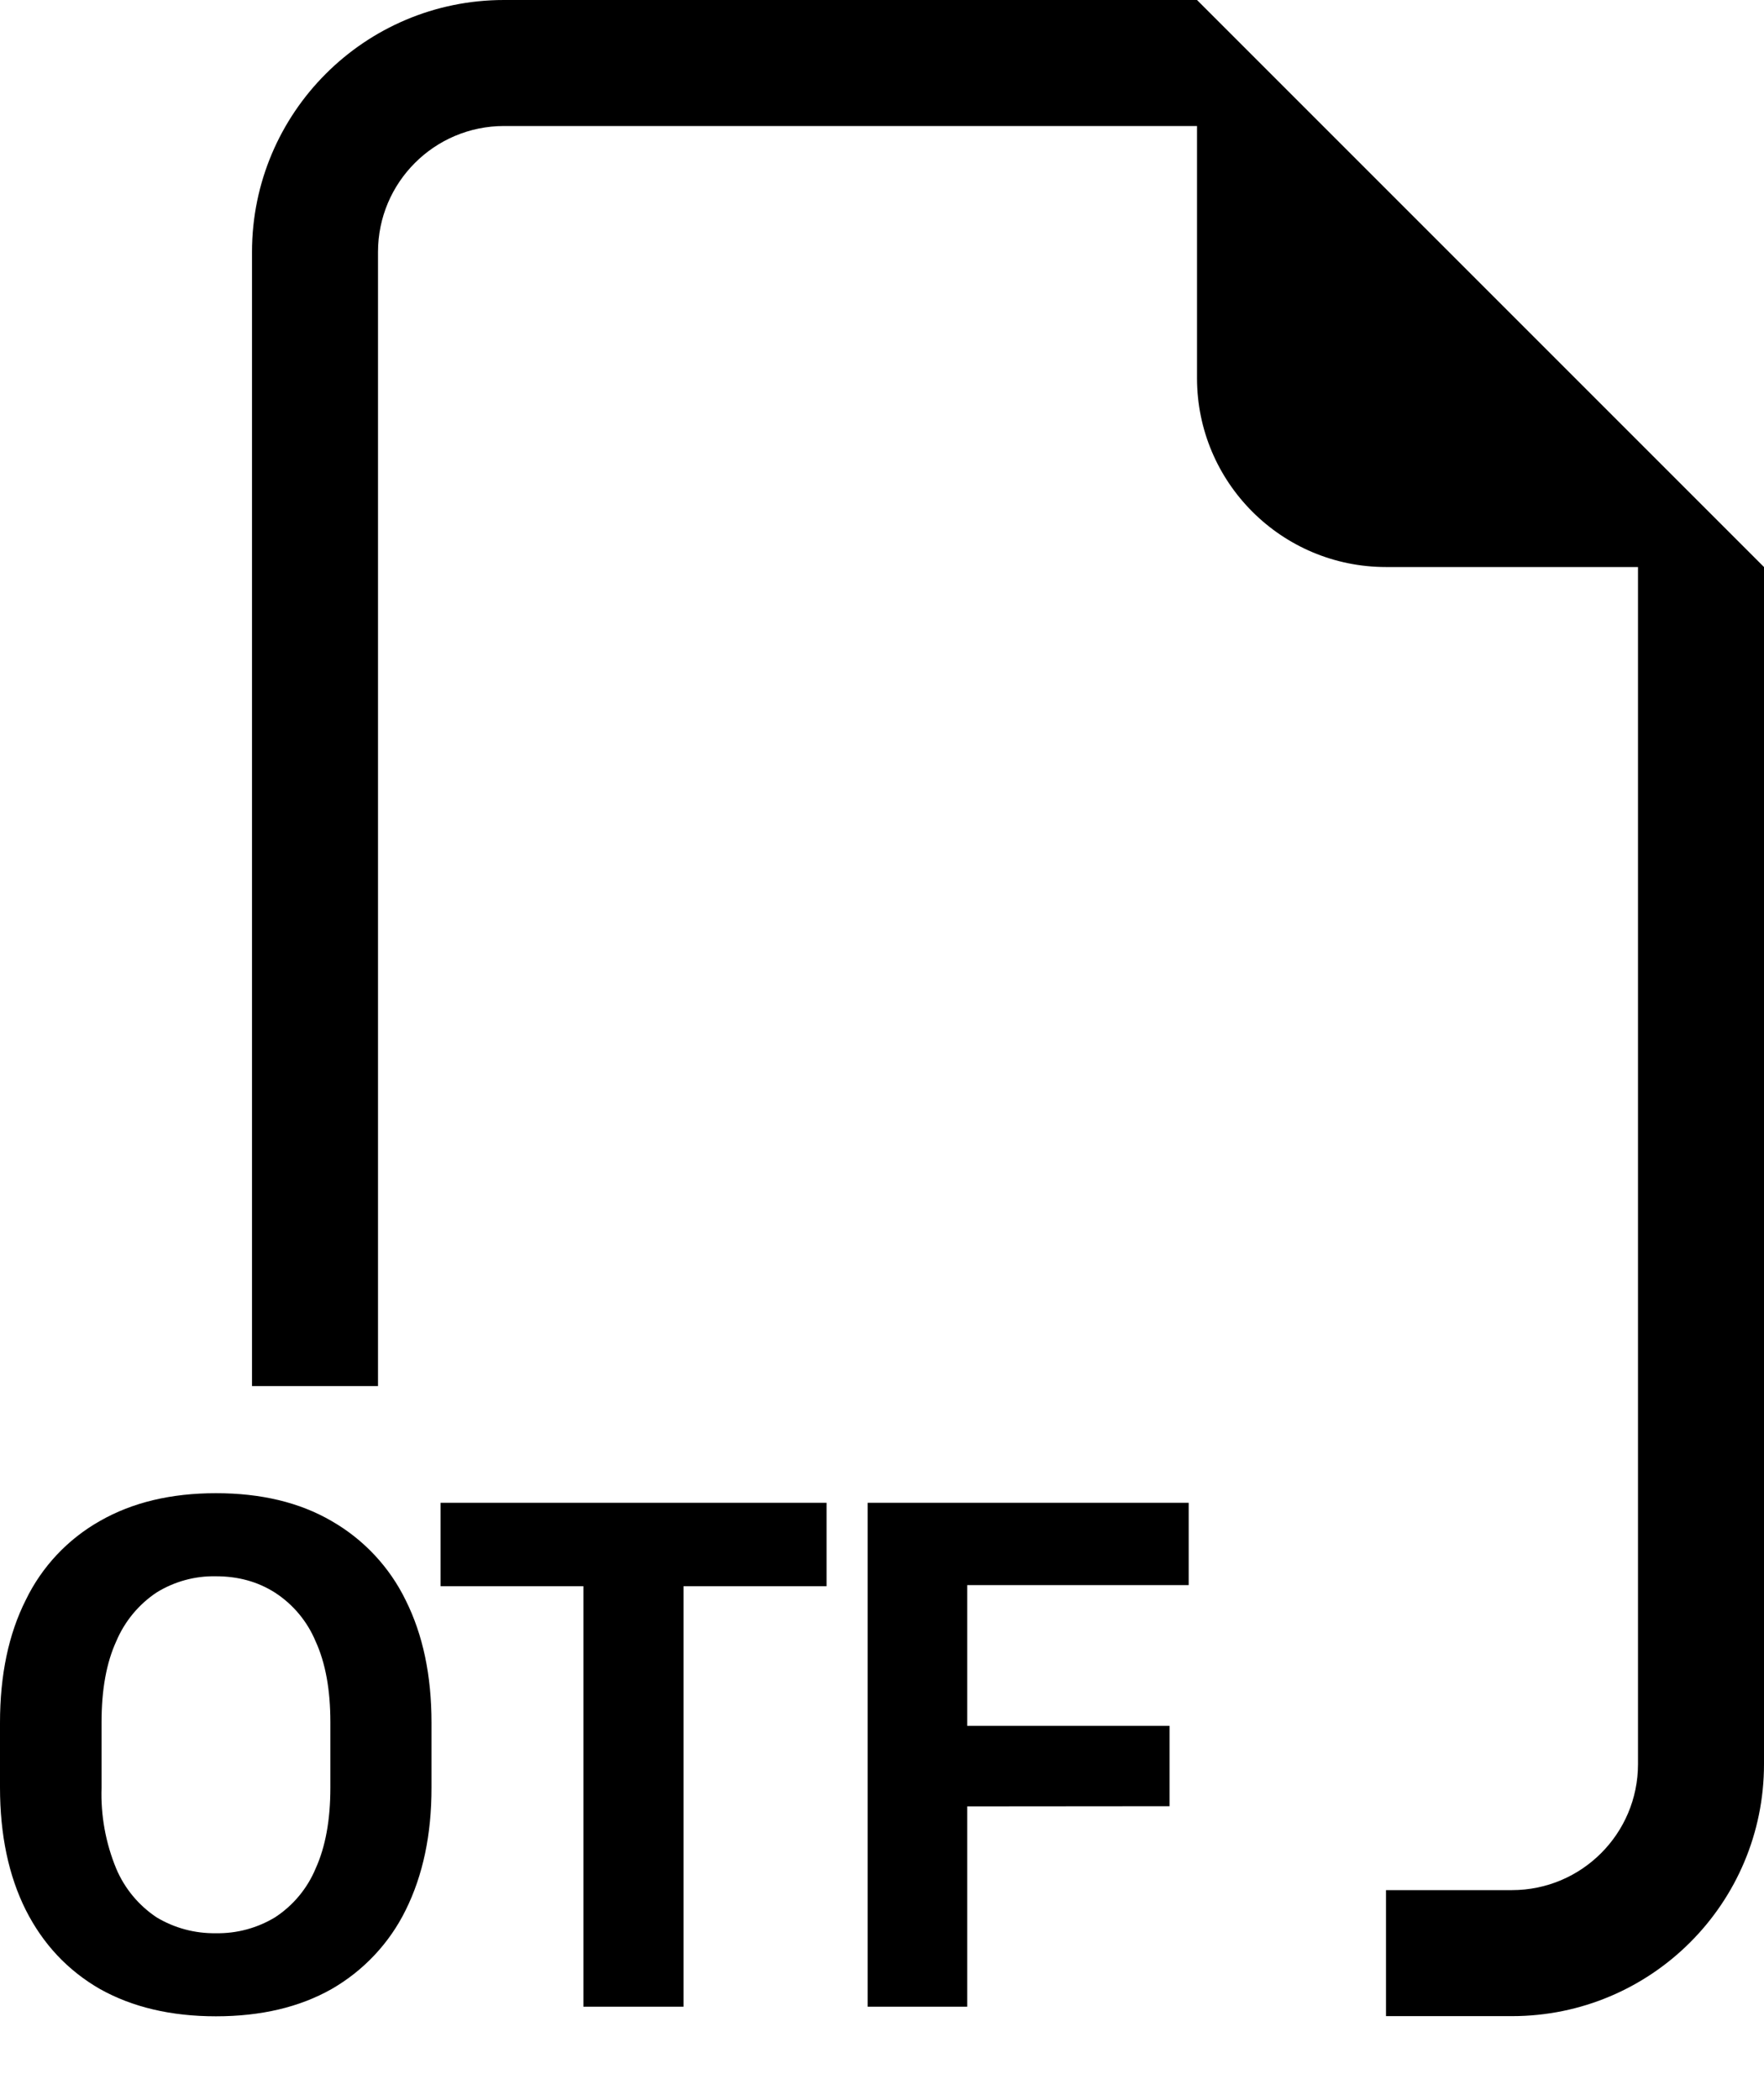 ﻿<?xml version="1.0" encoding="utf-8"?>
<svg version="1.1" xmlns:xlink="http://www.w3.org/1999/xlink" width="21px" height="25px" xmlns="http://www.w3.org/2000/svg">
  <defs>
    <pattern id="BGPattern" patternUnits="userSpaceOnUse" alignment="0 0" imageRepeat="None" />
    <mask fill="white" id="Clip5607">
      <path d="M 14.25 0  L 21 6.75  L 21 21  C 21 22.657  19.657 24  18 24  L 16.5 24  L 16.5 22.5  L 18 22.5  C 18.828 22.5  19.5 21.828  19.5 21  L 19.5 6.75  L 16.5 6.75  C 15.257 6.75  14.25 5.743  14.25 4.5  L 14.25 1.5  L 6 1.5  C 5.172 1.5  4.5 2.172  4.5 3  L 4.5 16.5  L 3 16.5  L 3 3  C 3 1.343  4.343 0  6 0  L 14.25 0  Z M 4.83 22.737  C 5.034 22.326  5.138 21.84  5.137 21.277  L 5.137 20.508  C 5.137 19.942  5.034 19.458  4.83 19.05  C 4.637 18.653  4.328 18.324  3.945 18.105  C 3.565 17.884  3.106 17.775  2.571 17.775  C 2.037 17.775  1.578 17.884  1.191 18.105  C 0.808 18.321  0.499 18.649  0.307 19.046  C 0.102 19.452  0 19.94  0 20.508  L 0 21.277  C 0 21.84  0.102 22.328  0.307 22.737  C 0.513 23.144  0.807 23.457  1.191 23.678  C 1.578 23.894  2.037 24.002  2.571 24.002  C 3.106 24.002  3.565 23.894  3.947 23.678  C 4.328 23.459  4.636 23.132  4.83 22.737  Z M 3.757 19.538  C 3.874 19.793  3.933 20.114  3.933 20.499  L 3.933 21.282  C 3.933 21.666  3.874 21.987  3.757 22.244  C 3.658 22.481  3.49 22.683  3.274 22.824  C 3.062 22.952  2.818 23.018  2.569 23.013  C 2.321 23.017  2.077 22.952  1.864 22.824  C 1.651 22.682  1.484 22.481  1.384 22.245  C 1.258 21.94  1.198 21.612  1.209 21.282  L 1.209 20.499  C 1.209 20.114  1.267 19.793  1.384 19.538  C 1.484 19.301  1.651 19.099  1.864 18.957  C 2.076 18.826  2.321 18.759  2.569 18.764  C 2.835 18.764  3.069 18.828  3.274 18.959  C 3.49 19.099  3.658 19.301  3.757 19.538  Z M 8.136 23.888  L 8.137 23.888  L 8.137 18.882  L 9.84 18.882  L 9.84 17.889  L 5.245 17.889  L 5.245 18.882  L 6.945 18.882  L 6.945 23.888  L 8.136 23.888  Z M 13.923 21.501  L 11.514 21.503  L 11.514 23.888  L 10.329 23.888  L 10.329 17.889  L 14.151 17.889  L 14.151 18.869  L 11.514 18.869  L 11.514 20.544  L 13.923 20.544  L 13.923 21.501  Z " fill-rule="evenodd" />
    </mask>
  </defs>
  <g>
    <path d="M 14.25 0  L 21 6.75  L 21 21  C 21 22.657  19.657 24  18 24  L 16.5 24  L 16.5 22.5  L 18 22.5  C 18.828 22.5  19.5 21.828  19.5 21  L 19.5 6.75  L 16.5 6.75  C 15.257 6.75  14.25 5.743  14.25 4.5  L 14.25 1.5  L 6 1.5  C 5.172 1.5  4.5 2.172  4.5 3  L 4.5 16.5  L 3 16.5  L 3 3  C 3 1.343  4.343 0  6 0  L 14.25 0  Z M 4.83 22.737  C 5.034 22.326  5.138 21.84  5.137 21.277  L 5.137 20.508  C 5.137 19.942  5.034 19.458  4.83 19.05  C 4.637 18.653  4.328 18.324  3.945 18.105  C 3.565 17.884  3.106 17.775  2.571 17.775  C 2.037 17.775  1.578 17.884  1.191 18.105  C 0.808 18.321  0.499 18.649  0.307 19.046  C 0.102 19.452  0 19.94  0 20.508  L 0 21.277  C 0 21.84  0.102 22.328  0.307 22.737  C 0.513 23.144  0.807 23.457  1.191 23.678  C 1.578 23.894  2.037 24.002  2.571 24.002  C 3.106 24.002  3.565 23.894  3.947 23.678  C 4.328 23.459  4.636 23.132  4.83 22.737  Z M 3.757 19.538  C 3.874 19.793  3.933 20.114  3.933 20.499  L 3.933 21.282  C 3.933 21.666  3.874 21.987  3.757 22.244  C 3.658 22.481  3.49 22.683  3.274 22.824  C 3.062 22.952  2.818 23.018  2.569 23.013  C 2.321 23.017  2.077 22.952  1.864 22.824  C 1.651 22.682  1.484 22.481  1.384 22.245  C 1.258 21.94  1.198 21.612  1.209 21.282  L 1.209 20.499  C 1.209 20.114  1.267 19.793  1.384 19.538  C 1.484 19.301  1.651 19.099  1.864 18.957  C 2.076 18.826  2.321 18.759  2.569 18.764  C 2.835 18.764  3.069 18.828  3.274 18.959  C 3.49 19.099  3.658 19.301  3.757 19.538  Z M 8.136 23.888  L 8.137 23.888  L 8.137 18.882  L 9.84 18.882  L 9.84 17.889  L 5.245 17.889  L 5.245 18.882  L 6.945 18.882  L 6.945 23.888  L 8.136 23.888  Z M 13.923 21.501  L 11.514 21.503  L 11.514 23.888  L 10.329 23.888  L 10.329 17.889  L 14.151 17.889  L 14.151 18.869  L 11.514 18.869  L 11.514 20.544  L 13.923 20.544  L 13.923 21.501  Z " fill-rule="nonzero" fill="rgba(0, 0, 0, 1)" stroke="none" class="fill" />
    <path d="M 14.25 0  L 21 6.75  L 21 21  C 21 22.657  19.657 24  18 24  L 16.5 24  L 16.5 22.5  L 18 22.5  C 18.828 22.5  19.5 21.828  19.5 21  L 19.5 6.75  L 16.5 6.75  C 15.257 6.75  14.25 5.743  14.25 4.5  L 14.25 1.5  L 6 1.5  C 5.172 1.5  4.5 2.172  4.5 3  L 4.5 16.5  L 3 16.5  L 3 3  C 3 1.343  4.343 0  6 0  L 14.25 0  Z " stroke-width="0" stroke-dasharray="0" stroke="rgba(255, 255, 255, 0)" fill="none" class="stroke" mask="url(#Clip5607)" />
    <path d="M 4.83 22.737  C 5.034 22.326  5.138 21.84  5.137 21.277  L 5.137 20.508  C 5.137 19.942  5.034 19.458  4.83 19.05  C 4.637 18.653  4.328 18.324  3.945 18.105  C 3.565 17.884  3.106 17.775  2.571 17.775  C 2.037 17.775  1.578 17.884  1.191 18.105  C 0.808 18.321  0.499 18.649  0.307 19.046  C 0.102 19.452  0 19.94  0 20.508  L 0 21.277  C 0 21.84  0.102 22.328  0.307 22.737  C 0.513 23.144  0.807 23.457  1.191 23.678  C 1.578 23.894  2.037 24.002  2.571 24.002  C 3.106 24.002  3.565 23.894  3.947 23.678  C 4.328 23.459  4.636 23.132  4.83 22.737  Z " stroke-width="0" stroke-dasharray="0" stroke="rgba(255, 255, 255, 0)" fill="none" class="stroke" mask="url(#Clip5607)" />
    <path d="M 3.757 19.538  C 3.874 19.793  3.933 20.114  3.933 20.499  L 3.933 21.282  C 3.933 21.666  3.874 21.987  3.757 22.244  C 3.658 22.481  3.49 22.683  3.274 22.824  C 3.062 22.952  2.818 23.018  2.569 23.013  C 2.321 23.017  2.077 22.952  1.864 22.824  C 1.651 22.682  1.484 22.481  1.384 22.245  C 1.258 21.94  1.198 21.612  1.209 21.282  L 1.209 20.499  C 1.209 20.114  1.267 19.793  1.384 19.538  C 1.484 19.301  1.651 19.099  1.864 18.957  C 2.076 18.826  2.321 18.759  2.569 18.764  C 2.835 18.764  3.069 18.828  3.274 18.959  C 3.49 19.099  3.658 19.301  3.757 19.538  Z " stroke-width="0" stroke-dasharray="0" stroke="rgba(255, 255, 255, 0)" fill="none" class="stroke" mask="url(#Clip5607)" />
    <path d="M 8.136 23.888  L 8.137 23.888  L 8.137 18.882  L 9.84 18.882  L 9.84 17.889  L 5.245 17.889  L 5.245 18.882  L 6.945 18.882  L 6.945 23.888  L 8.136 23.888  Z " stroke-width="0" stroke-dasharray="0" stroke="rgba(255, 255, 255, 0)" fill="none" class="stroke" mask="url(#Clip5607)" />
    <path d="M 13.923 21.501  L 11.514 21.503  L 11.514 23.888  L 10.329 23.888  L 10.329 17.889  L 14.151 17.889  L 14.151 18.869  L 11.514 18.869  L 11.514 20.544  L 13.923 20.544  L 13.923 21.501  Z " stroke-width="0" stroke-dasharray="0" stroke="rgba(255, 255, 255, 0)" fill="none" class="stroke" mask="url(#Clip5607)" />
  </g>
</svg>